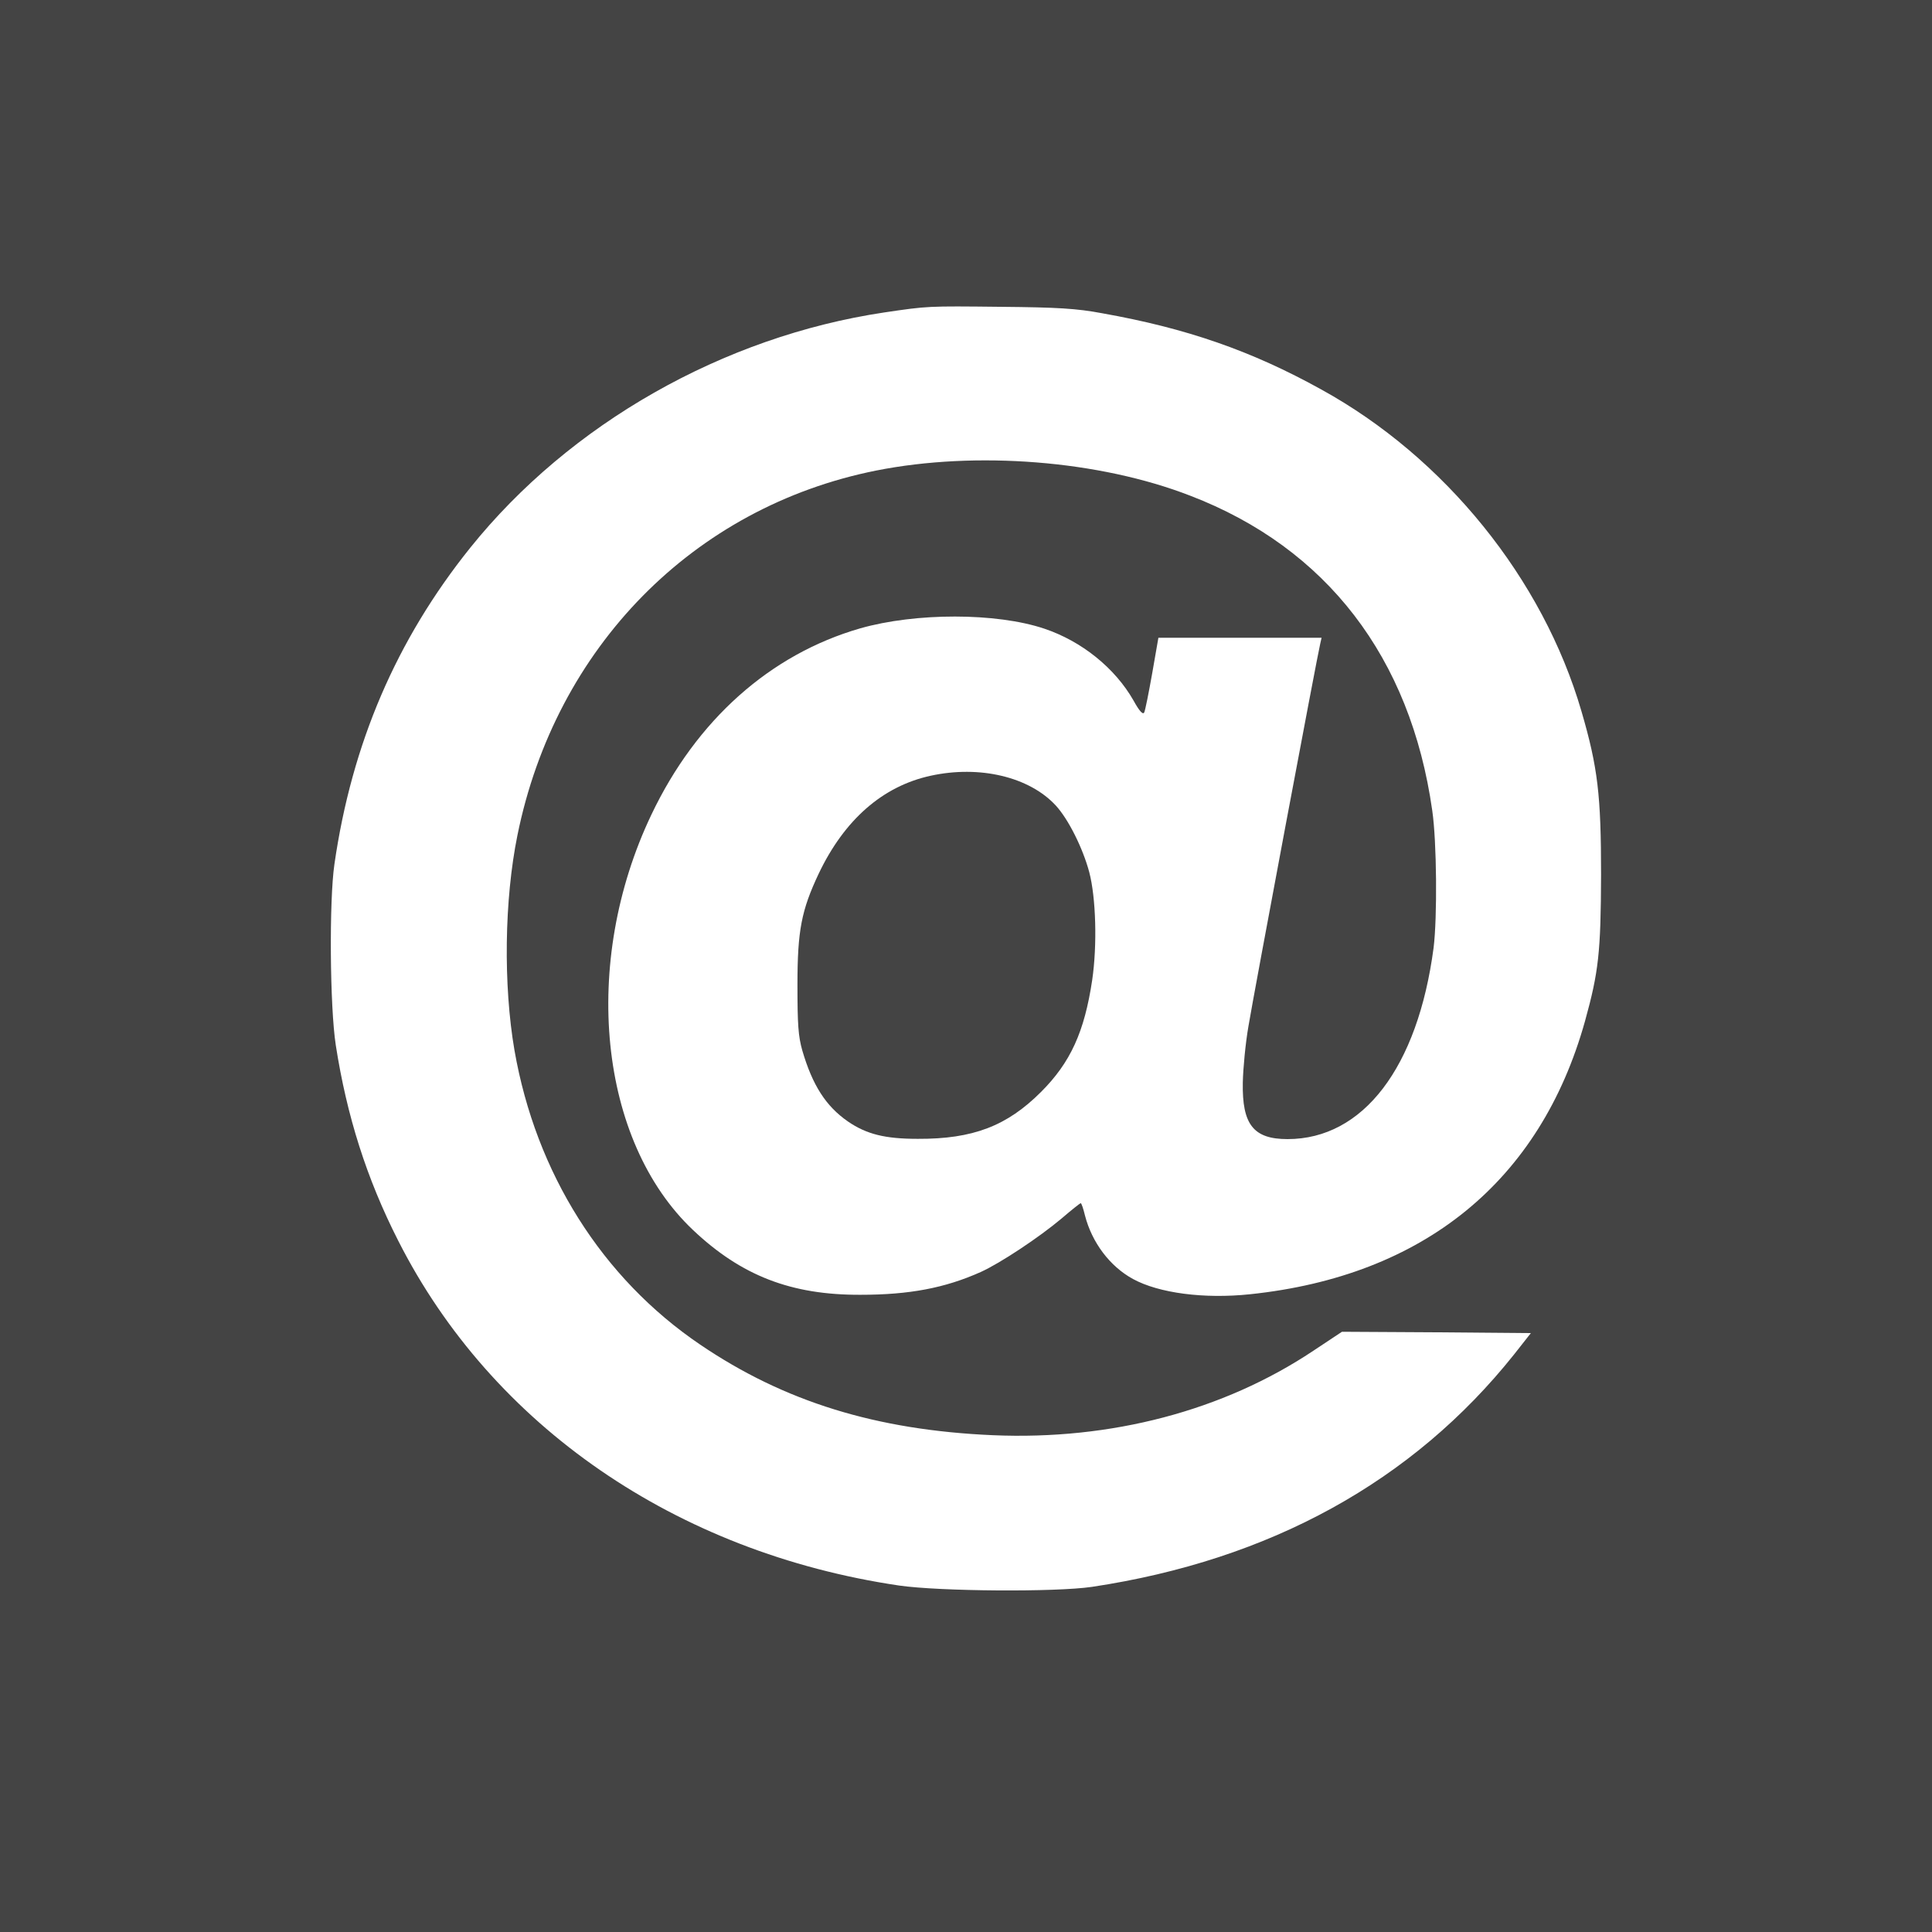 <?xml version="1.0" standalone="no"?>
<!DOCTYPE svg PUBLIC "-//W3C//DTD SVG 20010904//EN"
 "http://www.w3.org/TR/2001/REC-SVG-20010904/DTD/svg10.dtd">
<svg version="1.0" xmlns="http://www.w3.org/2000/svg"
 width="721pt" height="721pt" viewBox="0 0 721 721"
 preserveAspectRatio="xMidYMid meet">
<g transform="translate(0,721) scale(0.1,-0.1)"
fill="#444444" stroke="none">
<path d="M0 3605 l0 -3605 3605 0 3605 0 0 3605 0 3605 -3605 0 -3605 0 0
-3605z m4113 2436 c315 -56 557 -140 817 -284 462 -254 828 -707 972 -1202 61
-209 73 -313 73 -610 -1 -289 -9 -362 -60 -546 -167 -597 -602 -951 -1250
-1019 -171 -18 -340 4 -437 57 -86 47 -153 136 -179 237 -6 25 -13 46 -16 46
-2 0 -35 -26 -71 -57 -83 -70 -229 -167 -302 -200 -134 -60 -267 -85 -449 -85
-258 -1 -444 71 -624 241 -353 333 -420 997 -156 1551 168 353 443 598 779
695 207 59 508 59 687 -1 140 -47 264 -147 333 -268 22 -40 35 -54 40 -45 4 8
17 74 30 147 l23 132 305 0 304 0 -5 -22 c-10 -39 -248 -1307 -268 -1428 -11
-63 -20 -158 -21 -210 -3 -157 40 -211 167 -211 282 0 486 267 545 714 14 113
12 395 -5 512 -81 572 -395 980 -903 1175 -340 132 -799 168 -1172 94 -682
-136 -1197 -660 -1339 -1361 -49 -241 -53 -559 -11 -803 80 -458 327 -850 693
-1098 314 -213 657 -319 1092 -338 441 -19 860 91 1196 315 l107 71 352 -2
353 -3 -63 -80 c-377 -473 -910 -767 -1575 -867 -136 -20 -567 -17 -720 5
-832 123 -1519 596 -1869 1287 -118 232 -192 466 -233 730 -22 143 -25 538 -5
675 65 450 231 837 507 1181 372 463 944 788 1545 878 163 24 160 24 435 21
212 -2 282 -6 378 -24z"/>
<path d="M3473 4315 c-179 -39 -322 -164 -418 -366 -64 -136 -79 -211 -79
-414 0 -148 3 -192 18 -245 38 -130 88 -208 170 -265 70 -48 139 -65 261 -65
206 -1 333 48 460 175 110 110 162 224 191 418 19 130 14 307 -11 402 -24 90
-78 198 -125 249 -99 107 -284 151 -467 111z"/>
</g>
</svg>
